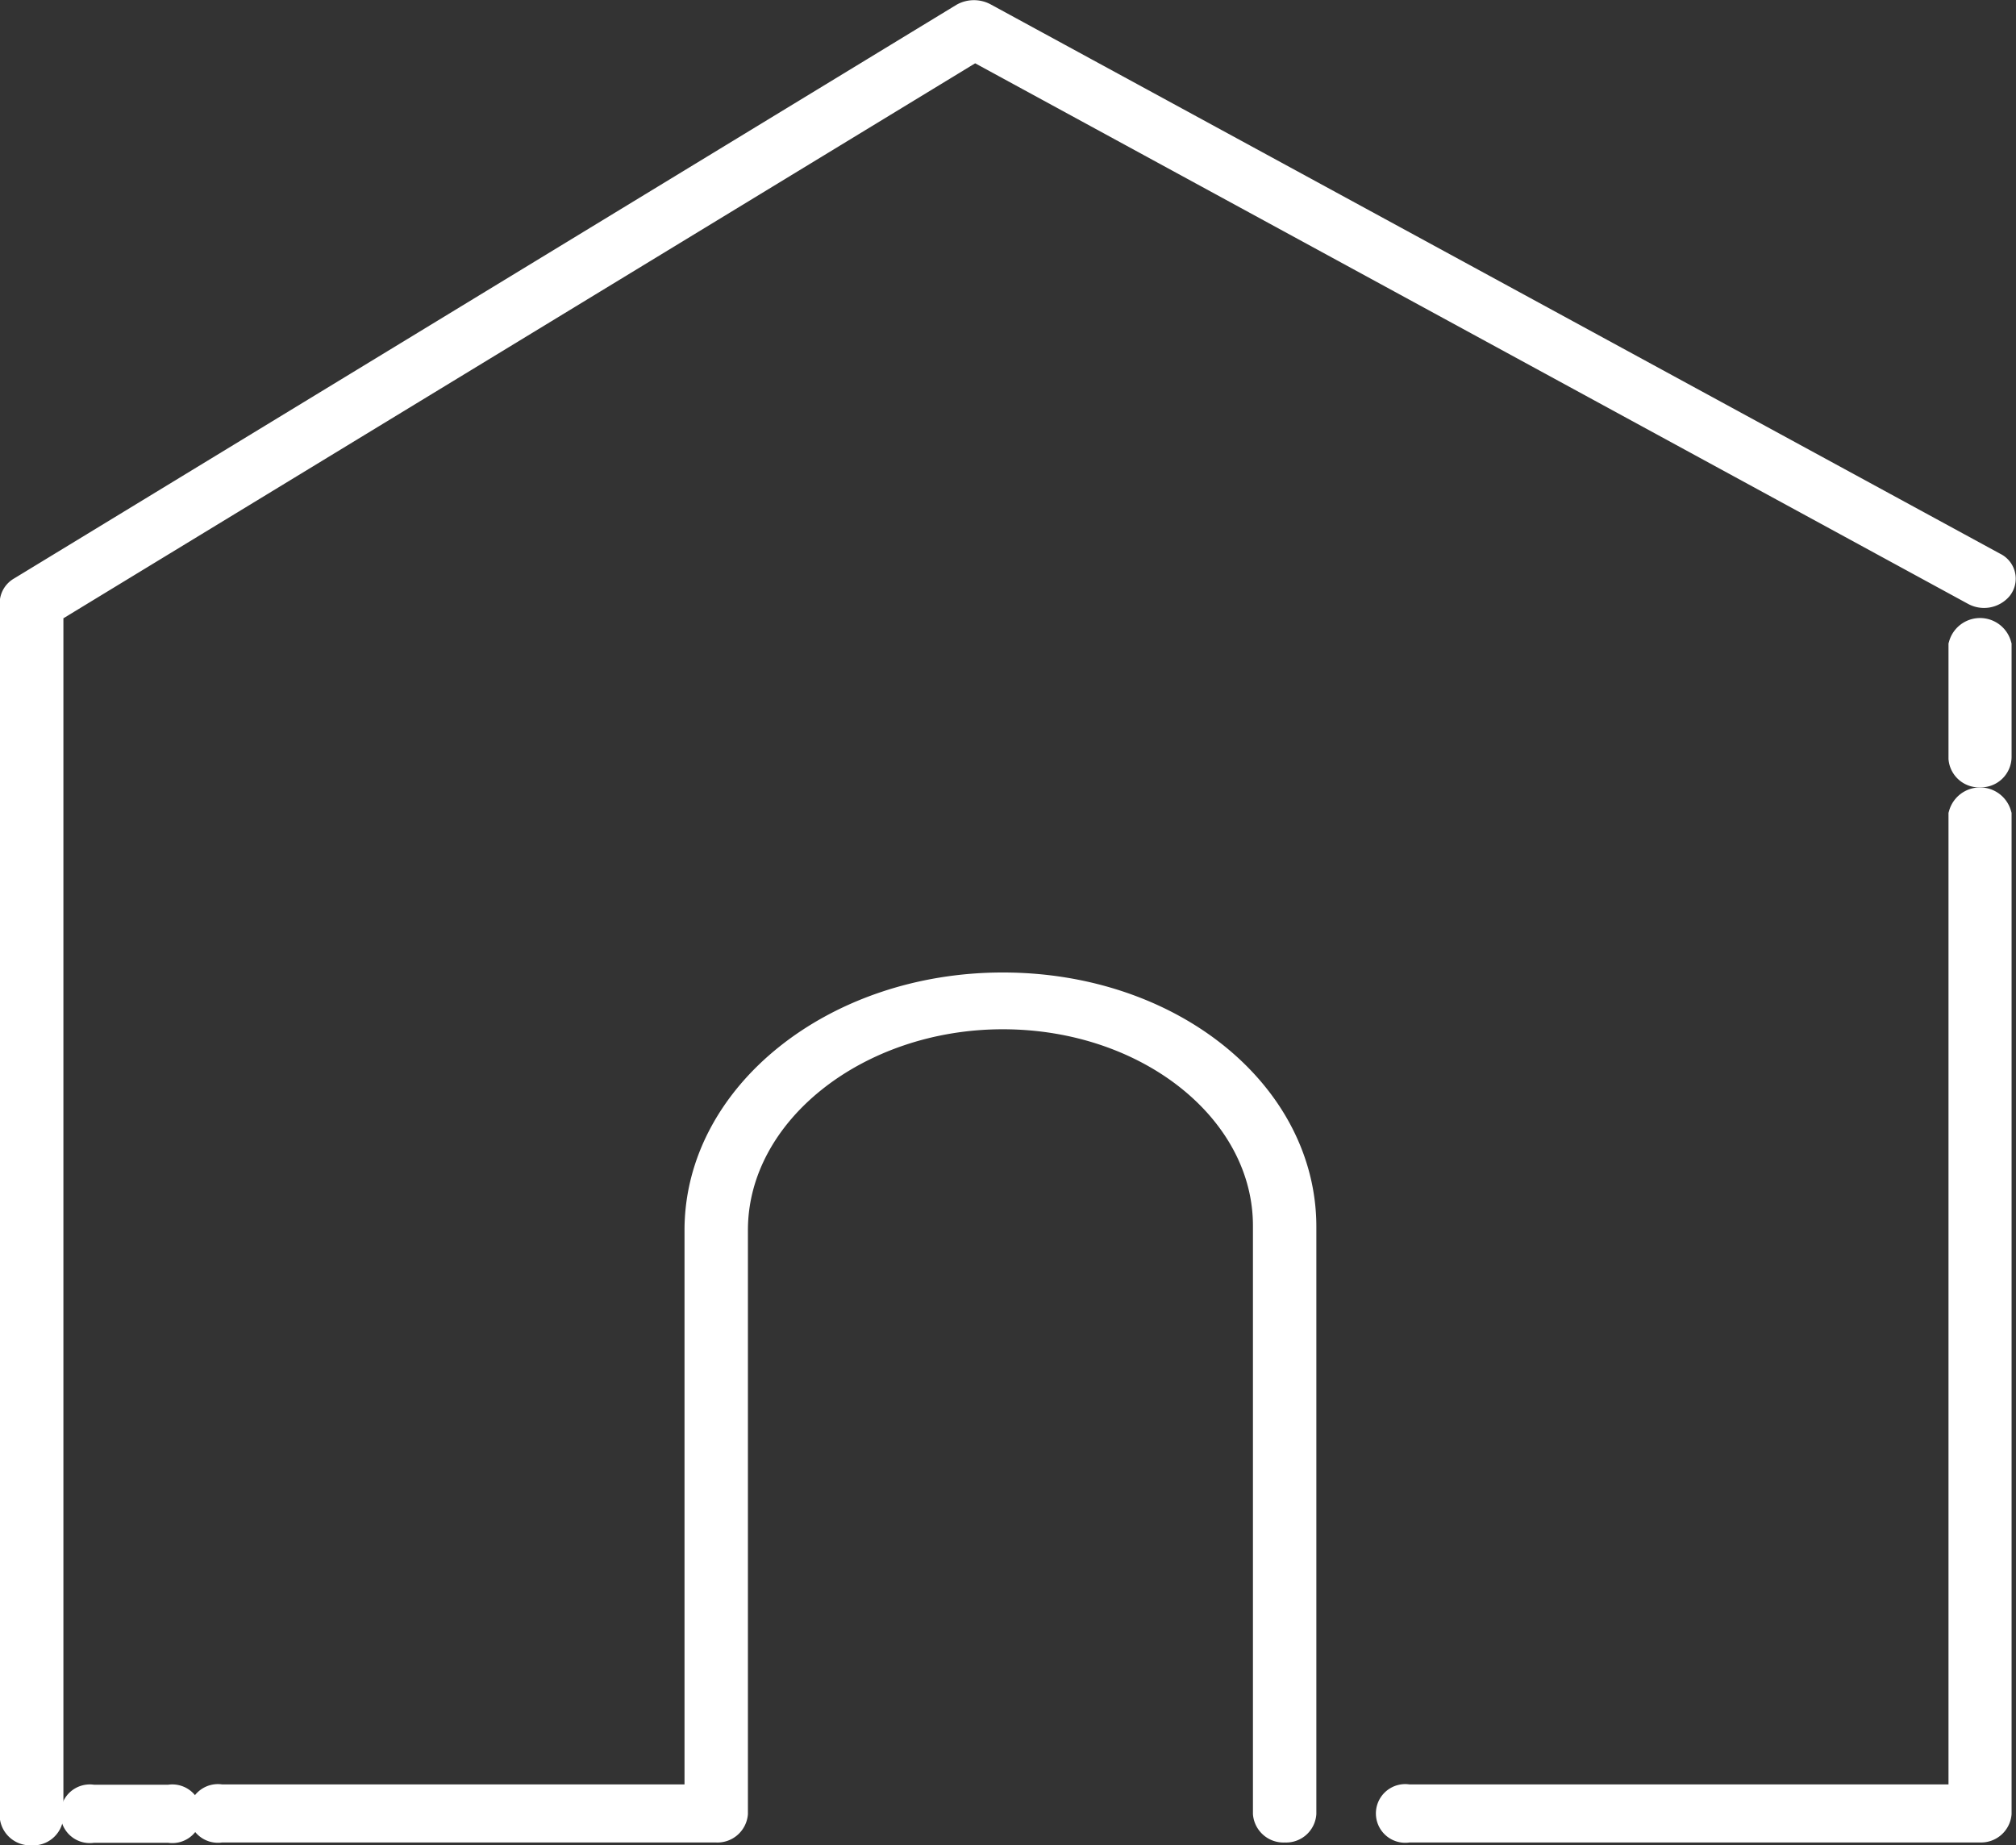 <svg xmlns="http://www.w3.org/2000/svg" viewBox="0 0 63.91 58.5"><rect x="0" y="0" width="63.91" height="58.5" fill="#333333" stroke="none"/><defs><style>.cls-1{fill:#fff;stroke:#fff;stroke-miterlimit:10;}</style></defs><title>inicio</title><g id="Layer_2" data-name="Layer 2"><g id="Layer_1-2" data-name="Layer 1"><path class="cls-1" d="M1,58a.47.47,0,0,1-.51-.42V19.11a.41.41,0,0,1,.21-.34L30.58.58a.62.62,0,0,1,.59,0L63.18,18a.38.38,0,0,1,.14.58.56.56,0,0,1-.7.12L30.9,1.43,1.51,19.32V57.58A.46.46,0,0,1,1,58Z"/><path class="cls-1" d="M40.73,57.91a.47.47,0,0,1-.51-.42V38.86c0-3.71-3.78-6.73-8.43-6.73S23.21,35.2,23.21,39V57.49a.47.47,0,0,1-.51.42H7a.43.43,0,1,1,0-.84H22.2V39c0-4.23,4.3-7.67,9.59-7.67s9.44,3.39,9.44,7.56V57.49A.46.46,0,0,1,40.73,57.91Z"/><path class="cls-1" d="M62.78,57.91H44.64a.43.43,0,1,1,0-.84H62.27V25.84a.52.52,0,0,1,1,0V57.49A.47.47,0,0,1,62.78,57.91Z"/><path class="cls-1" d="M62.78,24.46a.47.47,0,0,1-.51-.42V20.47a.52.52,0,0,1,1,0V24A.47.47,0,0,1,62.78,24.46Z"/><path class="cls-1" d="M5.37,57.92H2.94a.43.43,0,1,1,0-.84H5.37a.43.43,0,1,1,0,.84Z"/></g></g></svg>